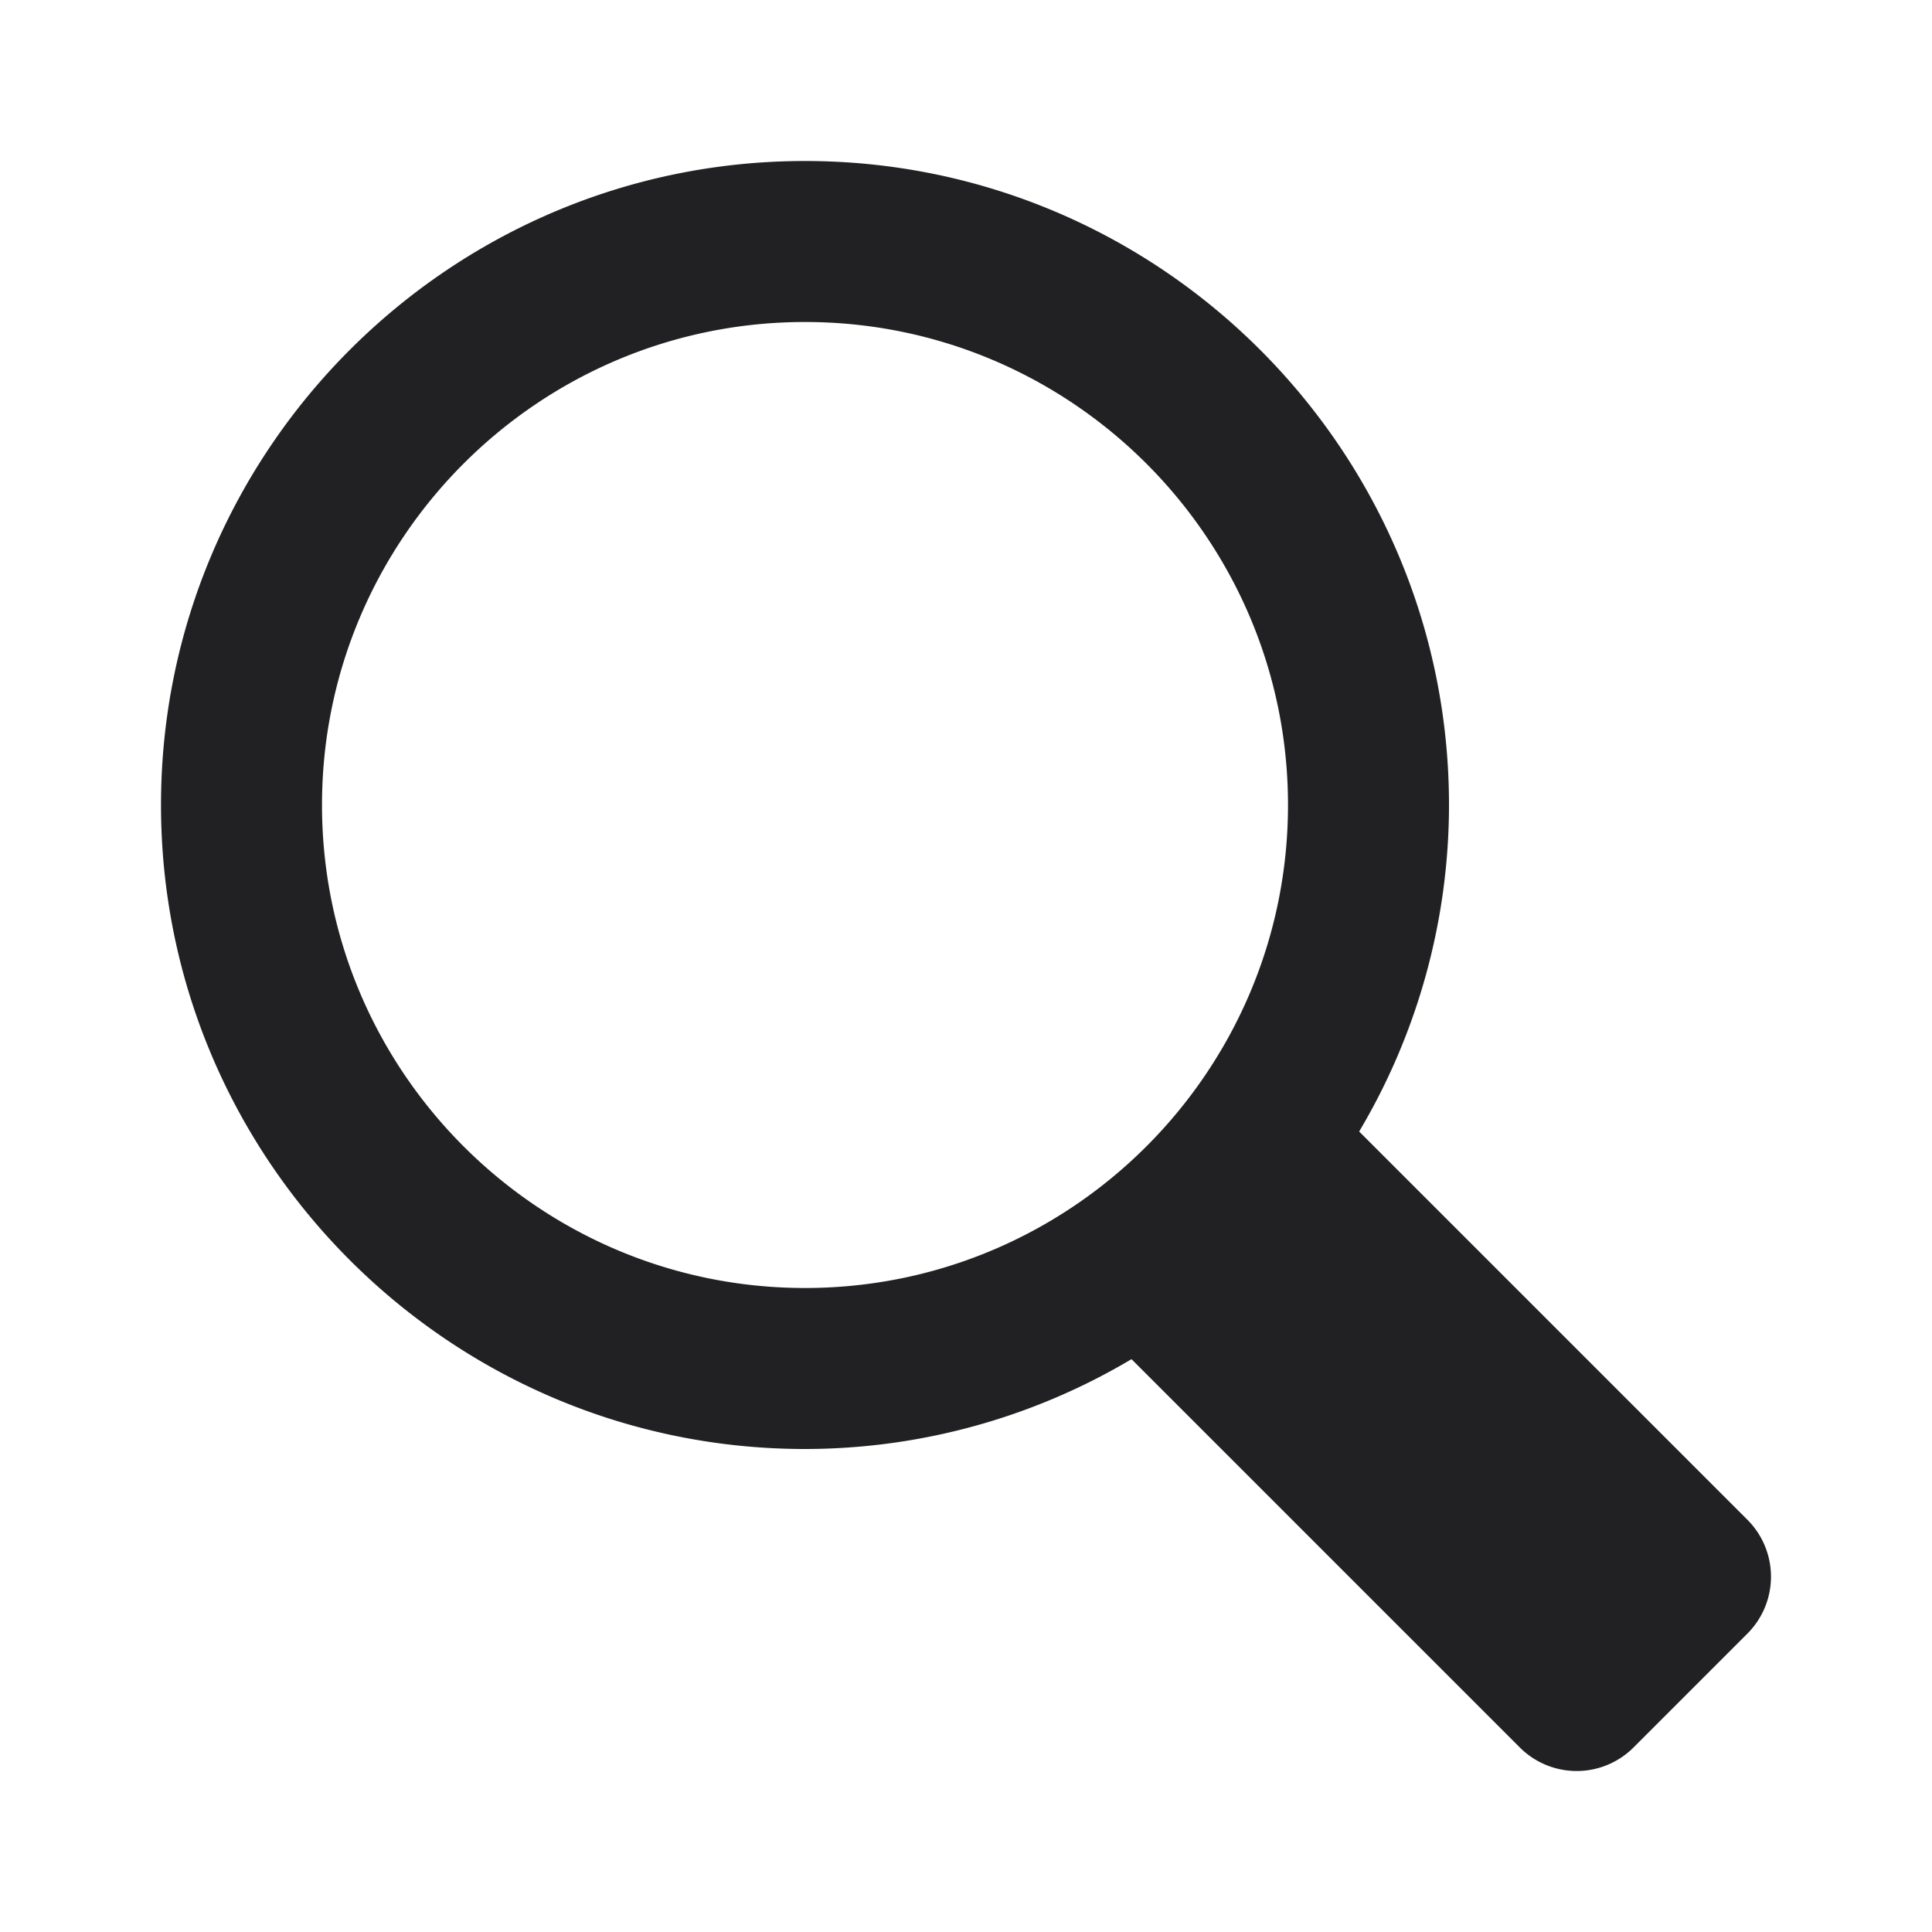 <svg xmlns:xlink="http://www.w3.org/1999/xlink" xmlns="http://www.w3.org/2000/svg" class="icon search-icon" style="width: 22px; height: 22px;" data-track="gnSearchSearchIcon" aria-label="Search" width="24"  height="24" ><defs><symbol viewBox="0 0 24 24" id="icon-search"><path d="M21.707 18.879l-4.823-4.823A7.945 7.945 0 0 0 18 10c0-4.411-3.589-8-8-8s-8 3.589-8 8 3.589 8 8 8a7.945 7.945 0 0 0 4.056-1.116l4.823 4.823a.999.999 0 0 0 1.414 0l1.414-1.414a1 1 0 0 0 0-1.414zM4 10c0-3.309 2.691-6 6-6s6 2.691 6 6-2.691 6-6 6-6-2.691-6-6z"></path></symbol></defs><use xlink:href="#icon-search" fill="#212124"></use></svg>